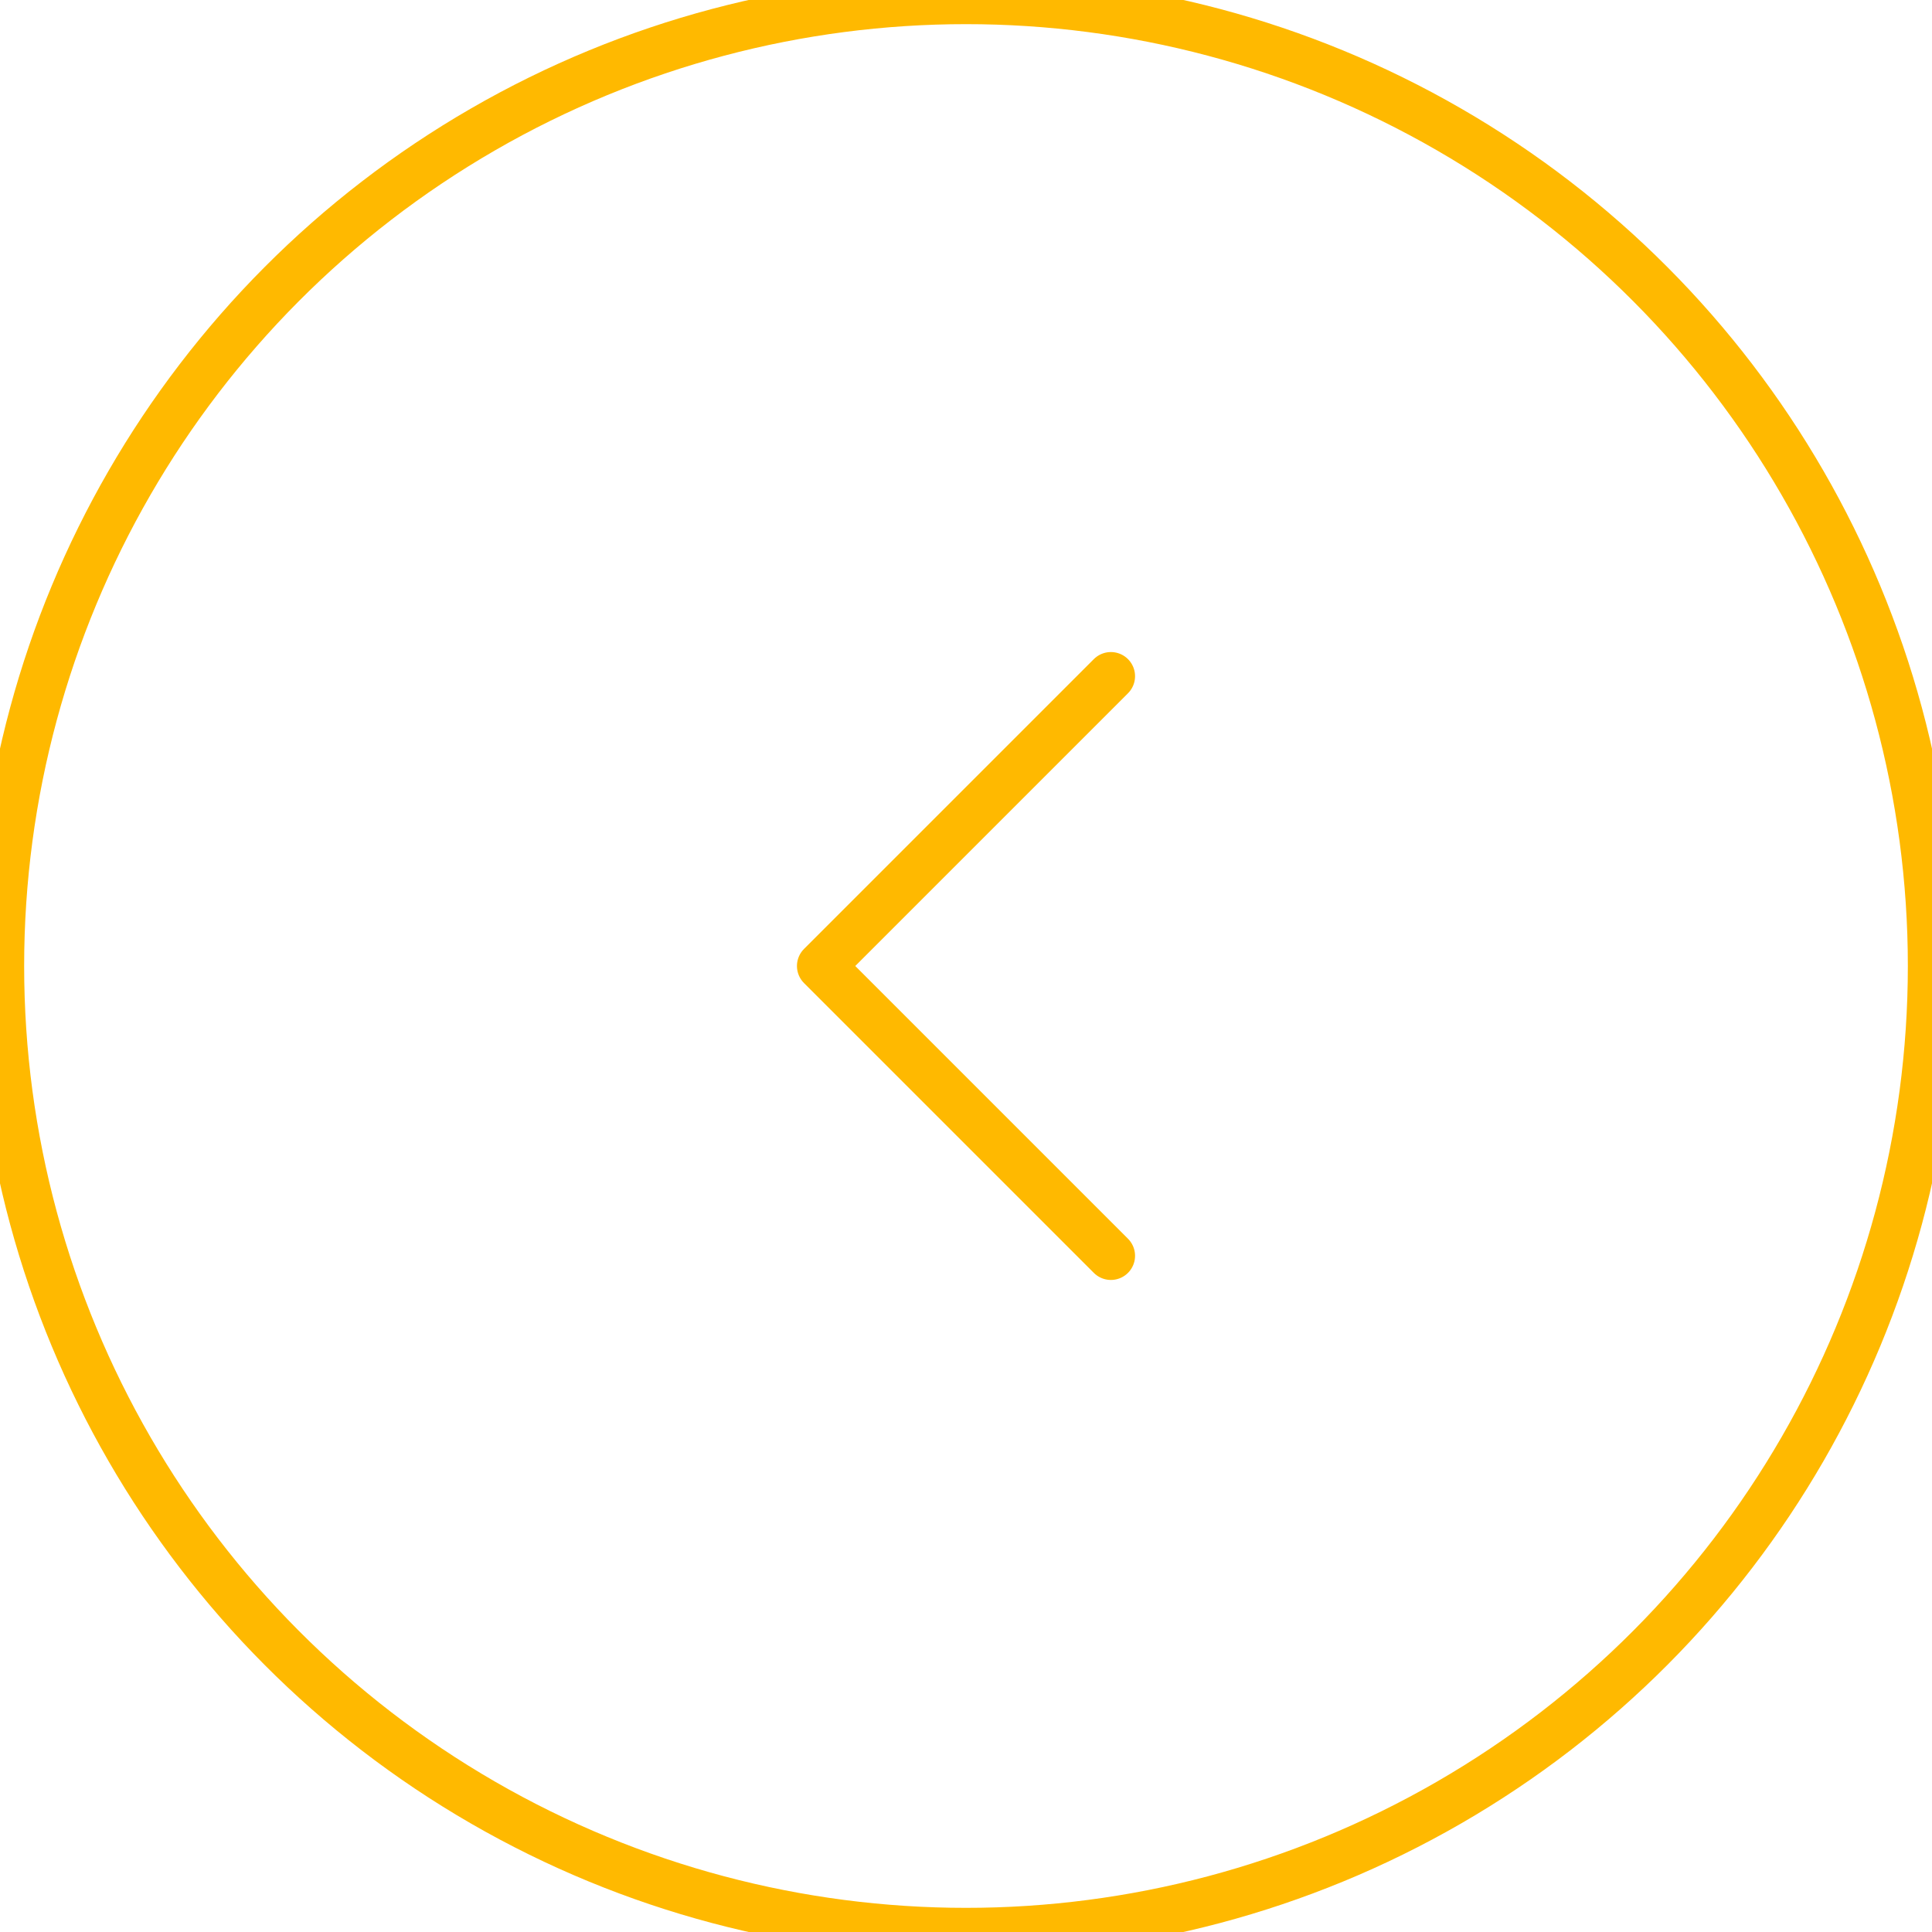 <svg width="40" height="40" viewBox="0 0 40 40" fill="none" xmlns="http://www.w3.org/2000/svg">
<circle cx="20" cy="20" r="20" transform="matrix(-1 0 0 1 40 0)" stroke="#FFB900"/>
<path d="M23 14L17 20L23 26" stroke="#FFB900" stroke-linecap="round" stroke-linejoin="round"/>
</svg>
